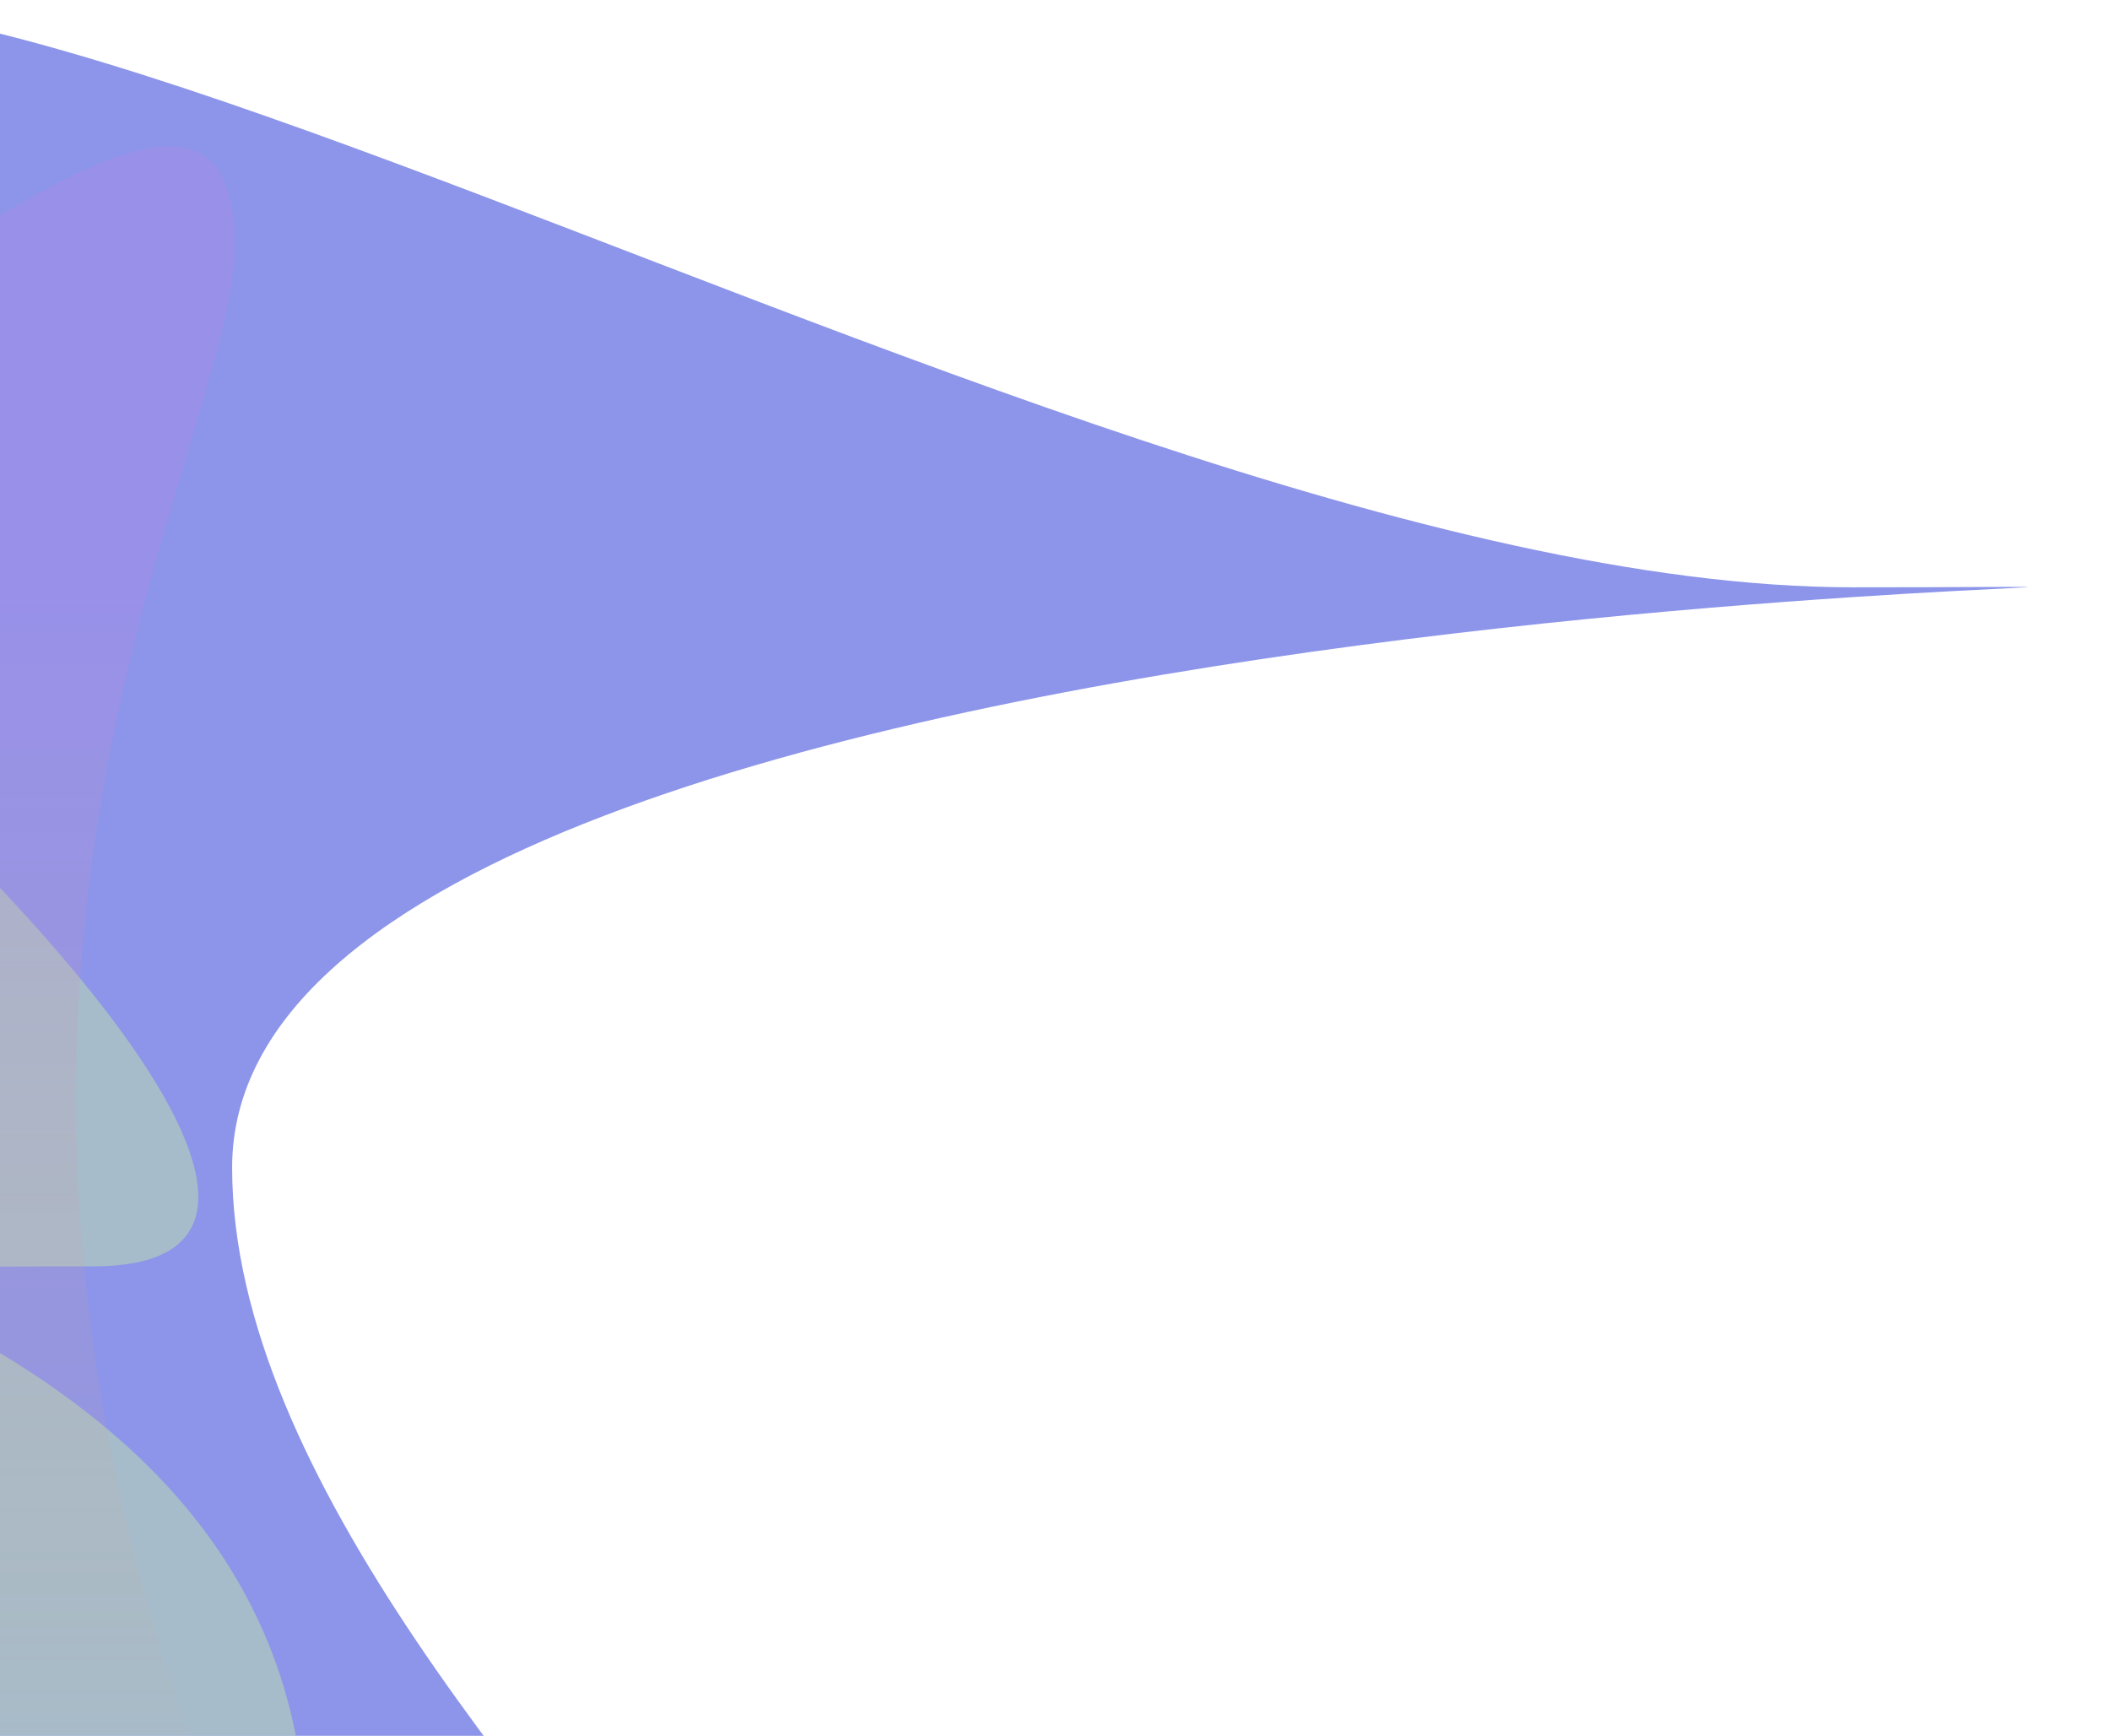 <svg width="615" height="506" viewBox="0 0 615 506" fill="none" xmlns="http://www.w3.org/2000/svg">
<g clip-path="url(#clip0_6574_3102)">
<g opacity="0.7">
<g filter="url(#filter0_f_6574_3102)">
<path d="M67.659 340.323C67.659 520.591 435.417 736.146 190.575 736.146C-54.267 736.146 -127.244 238.92 -127.244 58.652C-127.244 -121.617 295.337 171.193 540.179 171.193C785.021 171.193 67.659 160.055 67.659 340.323Z" fill="#5B68DF"/>
</g>
<g filter="url(#filter1_f_6574_3102)">
<path d="M-397 56.557C-397 222.028 197.344 968.353 27.15 968.353C-143.045 968.353 89.153 702.505 89.153 537.034C89.153 371.563 -143.045 369.128 27.15 369.128C197.344 369.128 -397 -108.914 -397 56.557Z" fill="#809FB4"/>
</g>
<g filter="url(#filter2_f_6574_3102)">
<path d="M-48.982 569.432C-48.982 709.033 45.922 753.46 -93.678 753.46C-233.279 753.46 -346.447 640.292 -346.447 500.692C-346.447 361.091 -233.279 247.923 -93.678 247.923C45.922 247.923 -48.982 429.832 -48.982 569.432Z" fill="url(#paint0_linear_6574_3102)"/>
</g>
<g filter="url(#filter3_f_6574_3102)">
<path d="M68.402 71.144C68.402 173.29 -213.588 523.194 615 1165.29C512.853 1165.29 -397 461.657 -397 359.51C-397 257.363 -314.194 174.557 -212.047 174.557C-109.901 174.557 68.402 -31.003 68.402 71.144Z" fill="url(#paint1_linear_6574_3102)" fill-opacity="0.3"/>
</g>
</g>
</g>
<defs>
<filter id="filter0_f_6574_3102" x="-736.965" y="-609.721" width="1937.8" height="1955.59" filterUnits="userSpaceOnUse" color-interpolation-filters="sRGB">
<feFlood flood-opacity="0" result="BackgroundImageFix"/>
<feBlend mode="normal" in="SourceGraphic" in2="BackgroundImageFix" result="shape"/>
<feGaussianBlur stdDeviation="304.86" result="effect1_foregroundBlur_6574_3102"/>
</filter>
<filter id="filter1_f_6574_3102" x="-906" y="-487.262" width="1504.15" height="1964.61" filterUnits="userSpaceOnUse" color-interpolation-filters="sRGB">
<feFlood flood-opacity="0" result="BackgroundImageFix"/>
<feBlend mode="normal" in="SourceGraphic" in2="BackgroundImageFix" result="shape"/>
<feGaussianBlur stdDeviation="254.5" result="effect1_foregroundBlur_6574_3102"/>
</filter>
<filter id="filter2_f_6574_3102" x="-546.447" y="47.923" width="728.975" height="905.537" filterUnits="userSpaceOnUse" color-interpolation-filters="sRGB">
<feFlood flood-opacity="0" result="BackgroundImageFix"/>
<feBlend mode="normal" in="SourceGraphic" in2="BackgroundImageFix" result="shape"/>
<feGaussianBlur stdDeviation="100" result="effect1_foregroundBlur_6574_3102"/>
</filter>
<filter id="filter3_f_6574_3102" x="-497" y="-57.326" width="1212" height="1322.62" filterUnits="userSpaceOnUse" color-interpolation-filters="sRGB">
<feFlood flood-opacity="0" result="BackgroundImageFix"/>
<feBlend mode="normal" in="SourceGraphic" in2="BackgroundImageFix" result="shape"/>
<feGaussianBlur stdDeviation="50" result="effect1_foregroundBlur_6574_3102"/>
</filter>
<linearGradient id="paint0_linear_6574_3102" x1="-93.678" y1="247.923" x2="-93.678" y2="753.46" gradientUnits="userSpaceOnUse">
<stop stop-color="#513DAA"/>
<stop offset="1" stop-color="#FFC56F" stop-opacity="0.46"/>
</linearGradient>
<linearGradient id="paint1_linear_6574_3102" x1="-212.048" y1="174.558" x2="-212.048" y2="544.464" gradientUnits="userSpaceOnUse">
<stop stop-color="#9555E2"/>
<stop offset="0.641" stop-color="#D27769" stop-opacity="0.359"/>
<stop offset="1" stop-color="#F58A25" stop-opacity="0"/>
<stop offset="1" stop-color="#7061A3"/>
</linearGradient>
<clipPath id="clip0_6574_3102">
<rect width="615" height="506" fill="white"/>
</clipPath>
</defs>
</svg>
